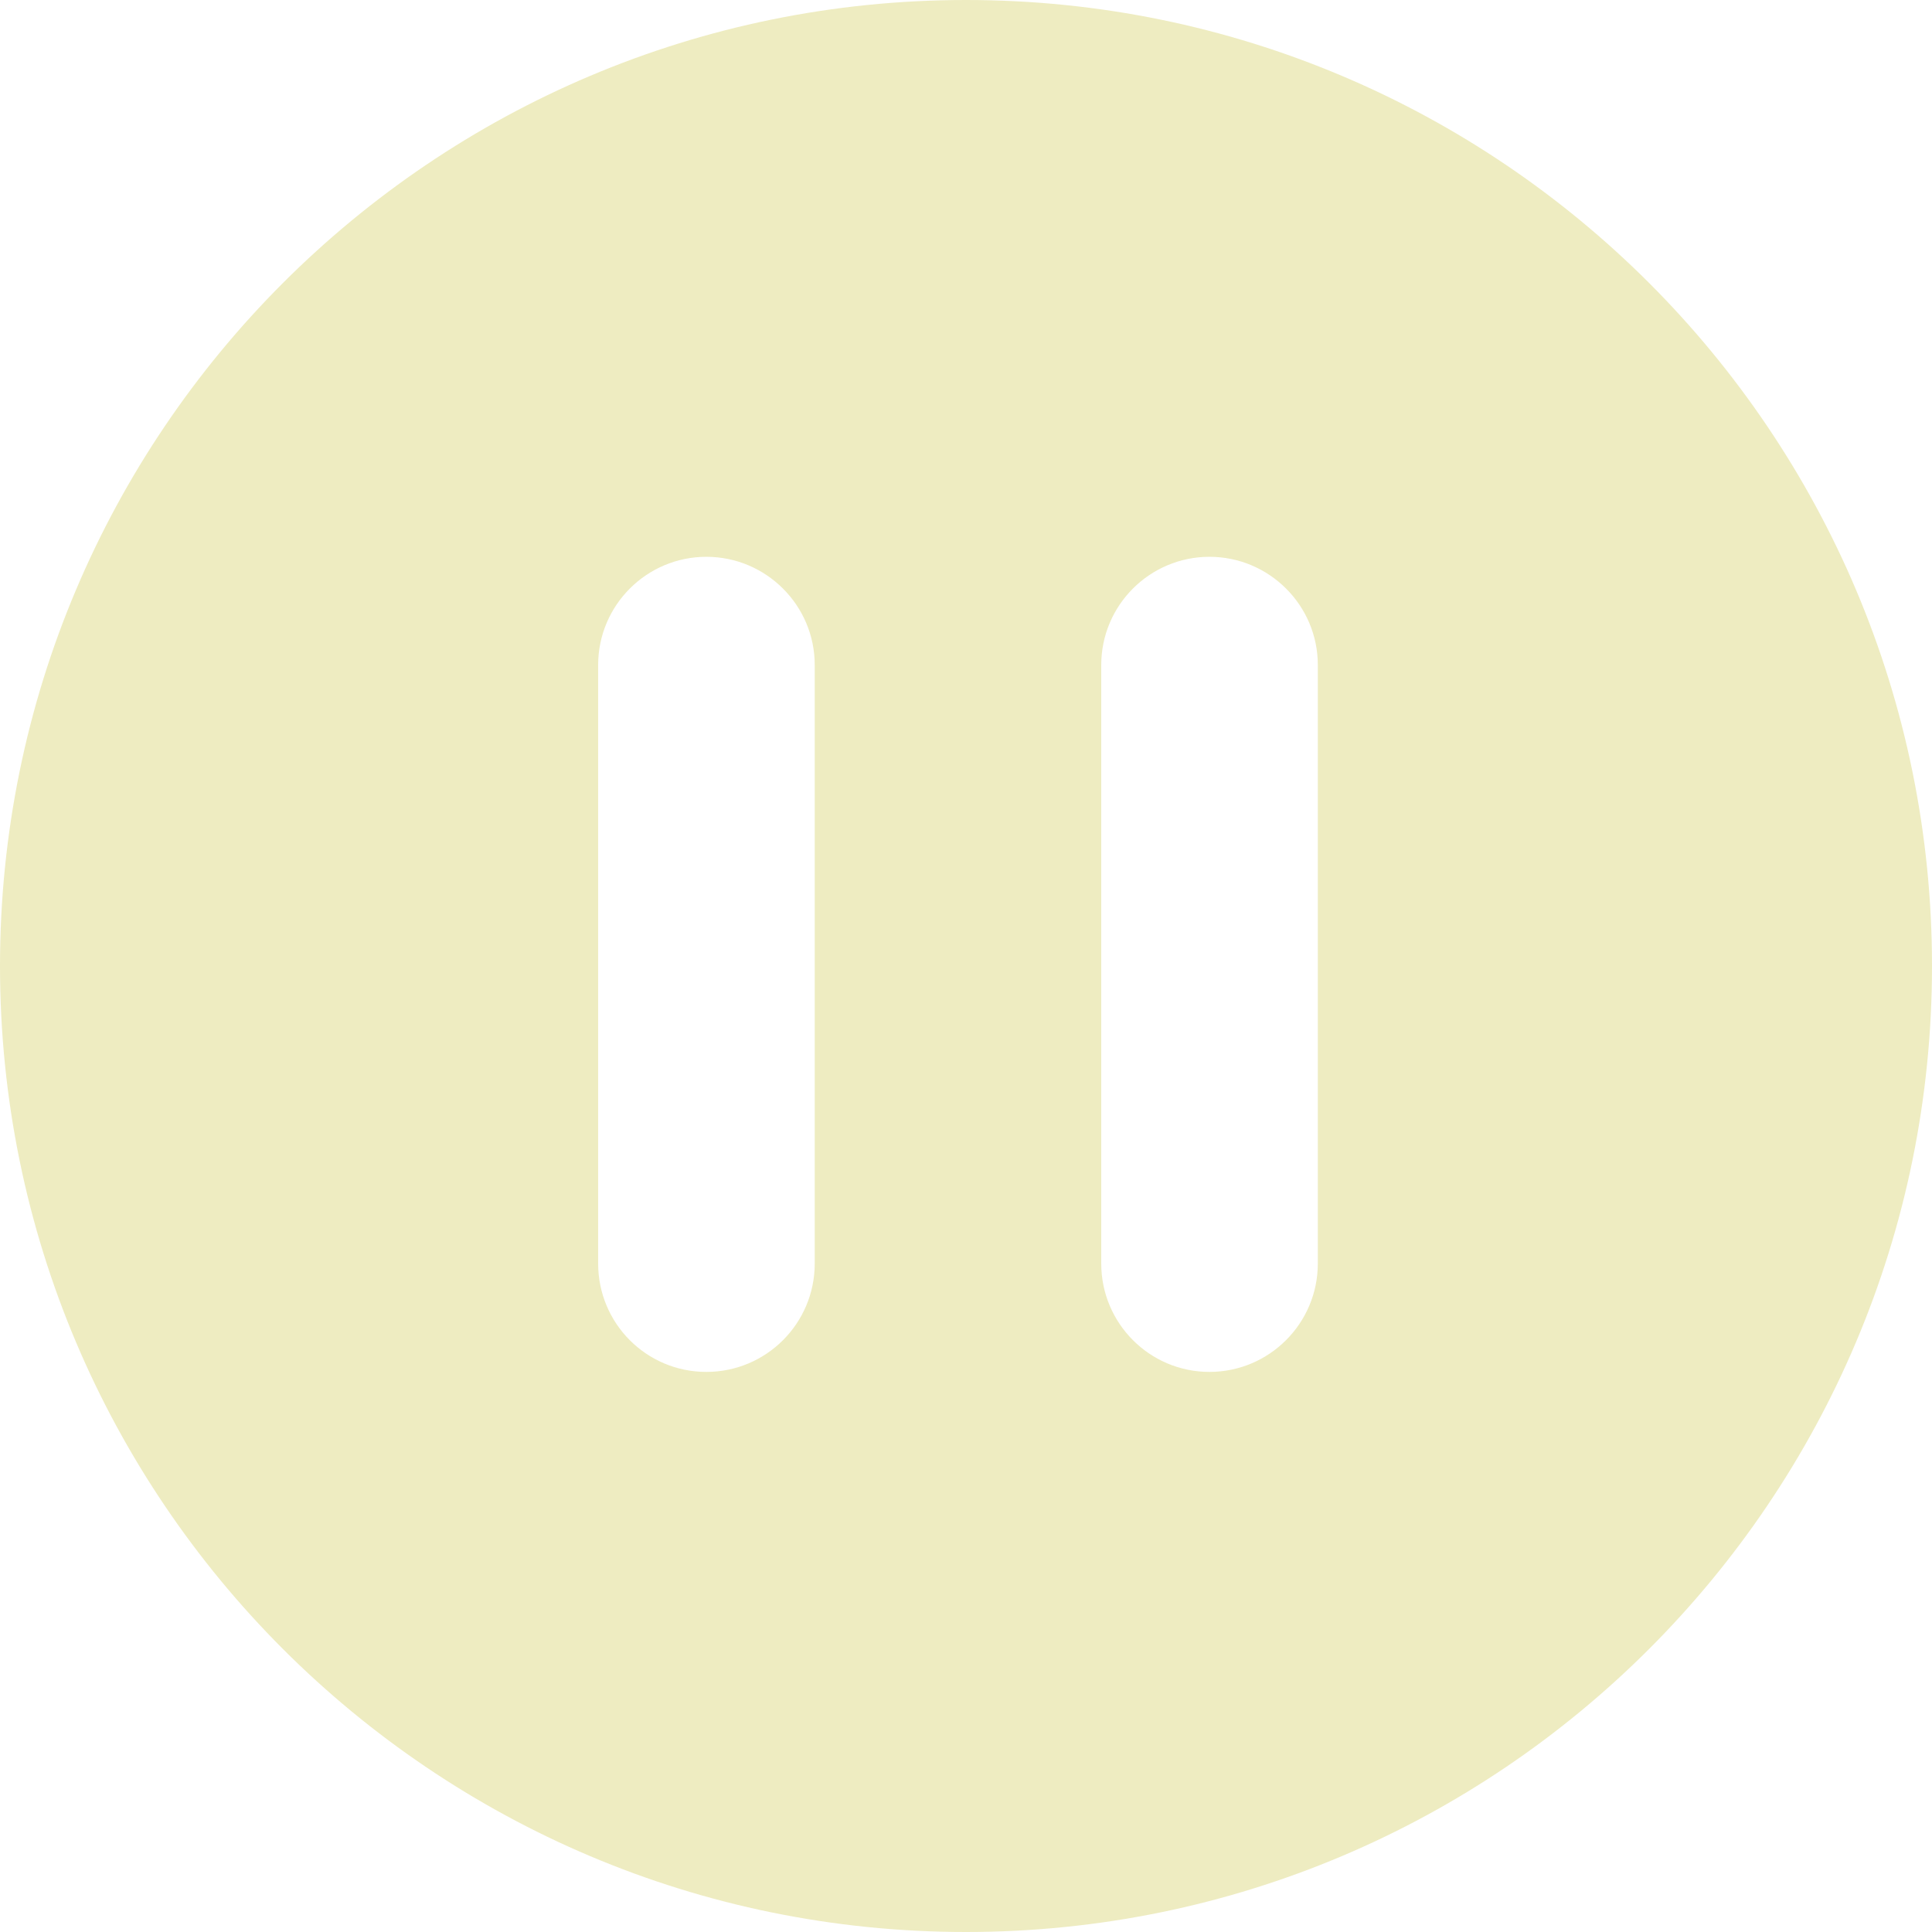 <?xml version="1.0" encoding="utf-8"?>
<!-- Generator: Adobe Illustrator 25.3.1, SVG Export Plug-In . SVG Version: 6.00 Build 0)  -->
<svg version="1.1" id="Ebene_1" xmlns="http://www.w3.org/2000/svg" xmlns:xlink="http://www.w3.org/1999/xlink" x="0px" y="0px"
	 viewBox="0 0 1000 1000" style="enable-background:new 0 0 1000 1000;" xml:space="preserve">
<style type="text/css">
	.st0{fill:#EEECC1;}
</style>
<path class="st0" d="M500,0C223.9,0,0,223.9,0,500s223.9,500,500,500s500-223.9,500-500S776.2,0,500,0z M421.7,654
	c0,31-25.1,56.1-56.1,56.1s-56-25.1-56-56.1V344.2c0-30.9,25.1-56,56-56s56.1,25.1,56.1,56V654z M682.1,654
	c0,31-25.2,56.1-56.1,56.1S570,685,570,654V344.2c0-30.9,25.1-56,56-56s56.1,25.1,56.1,56V654z"/>
</svg>
